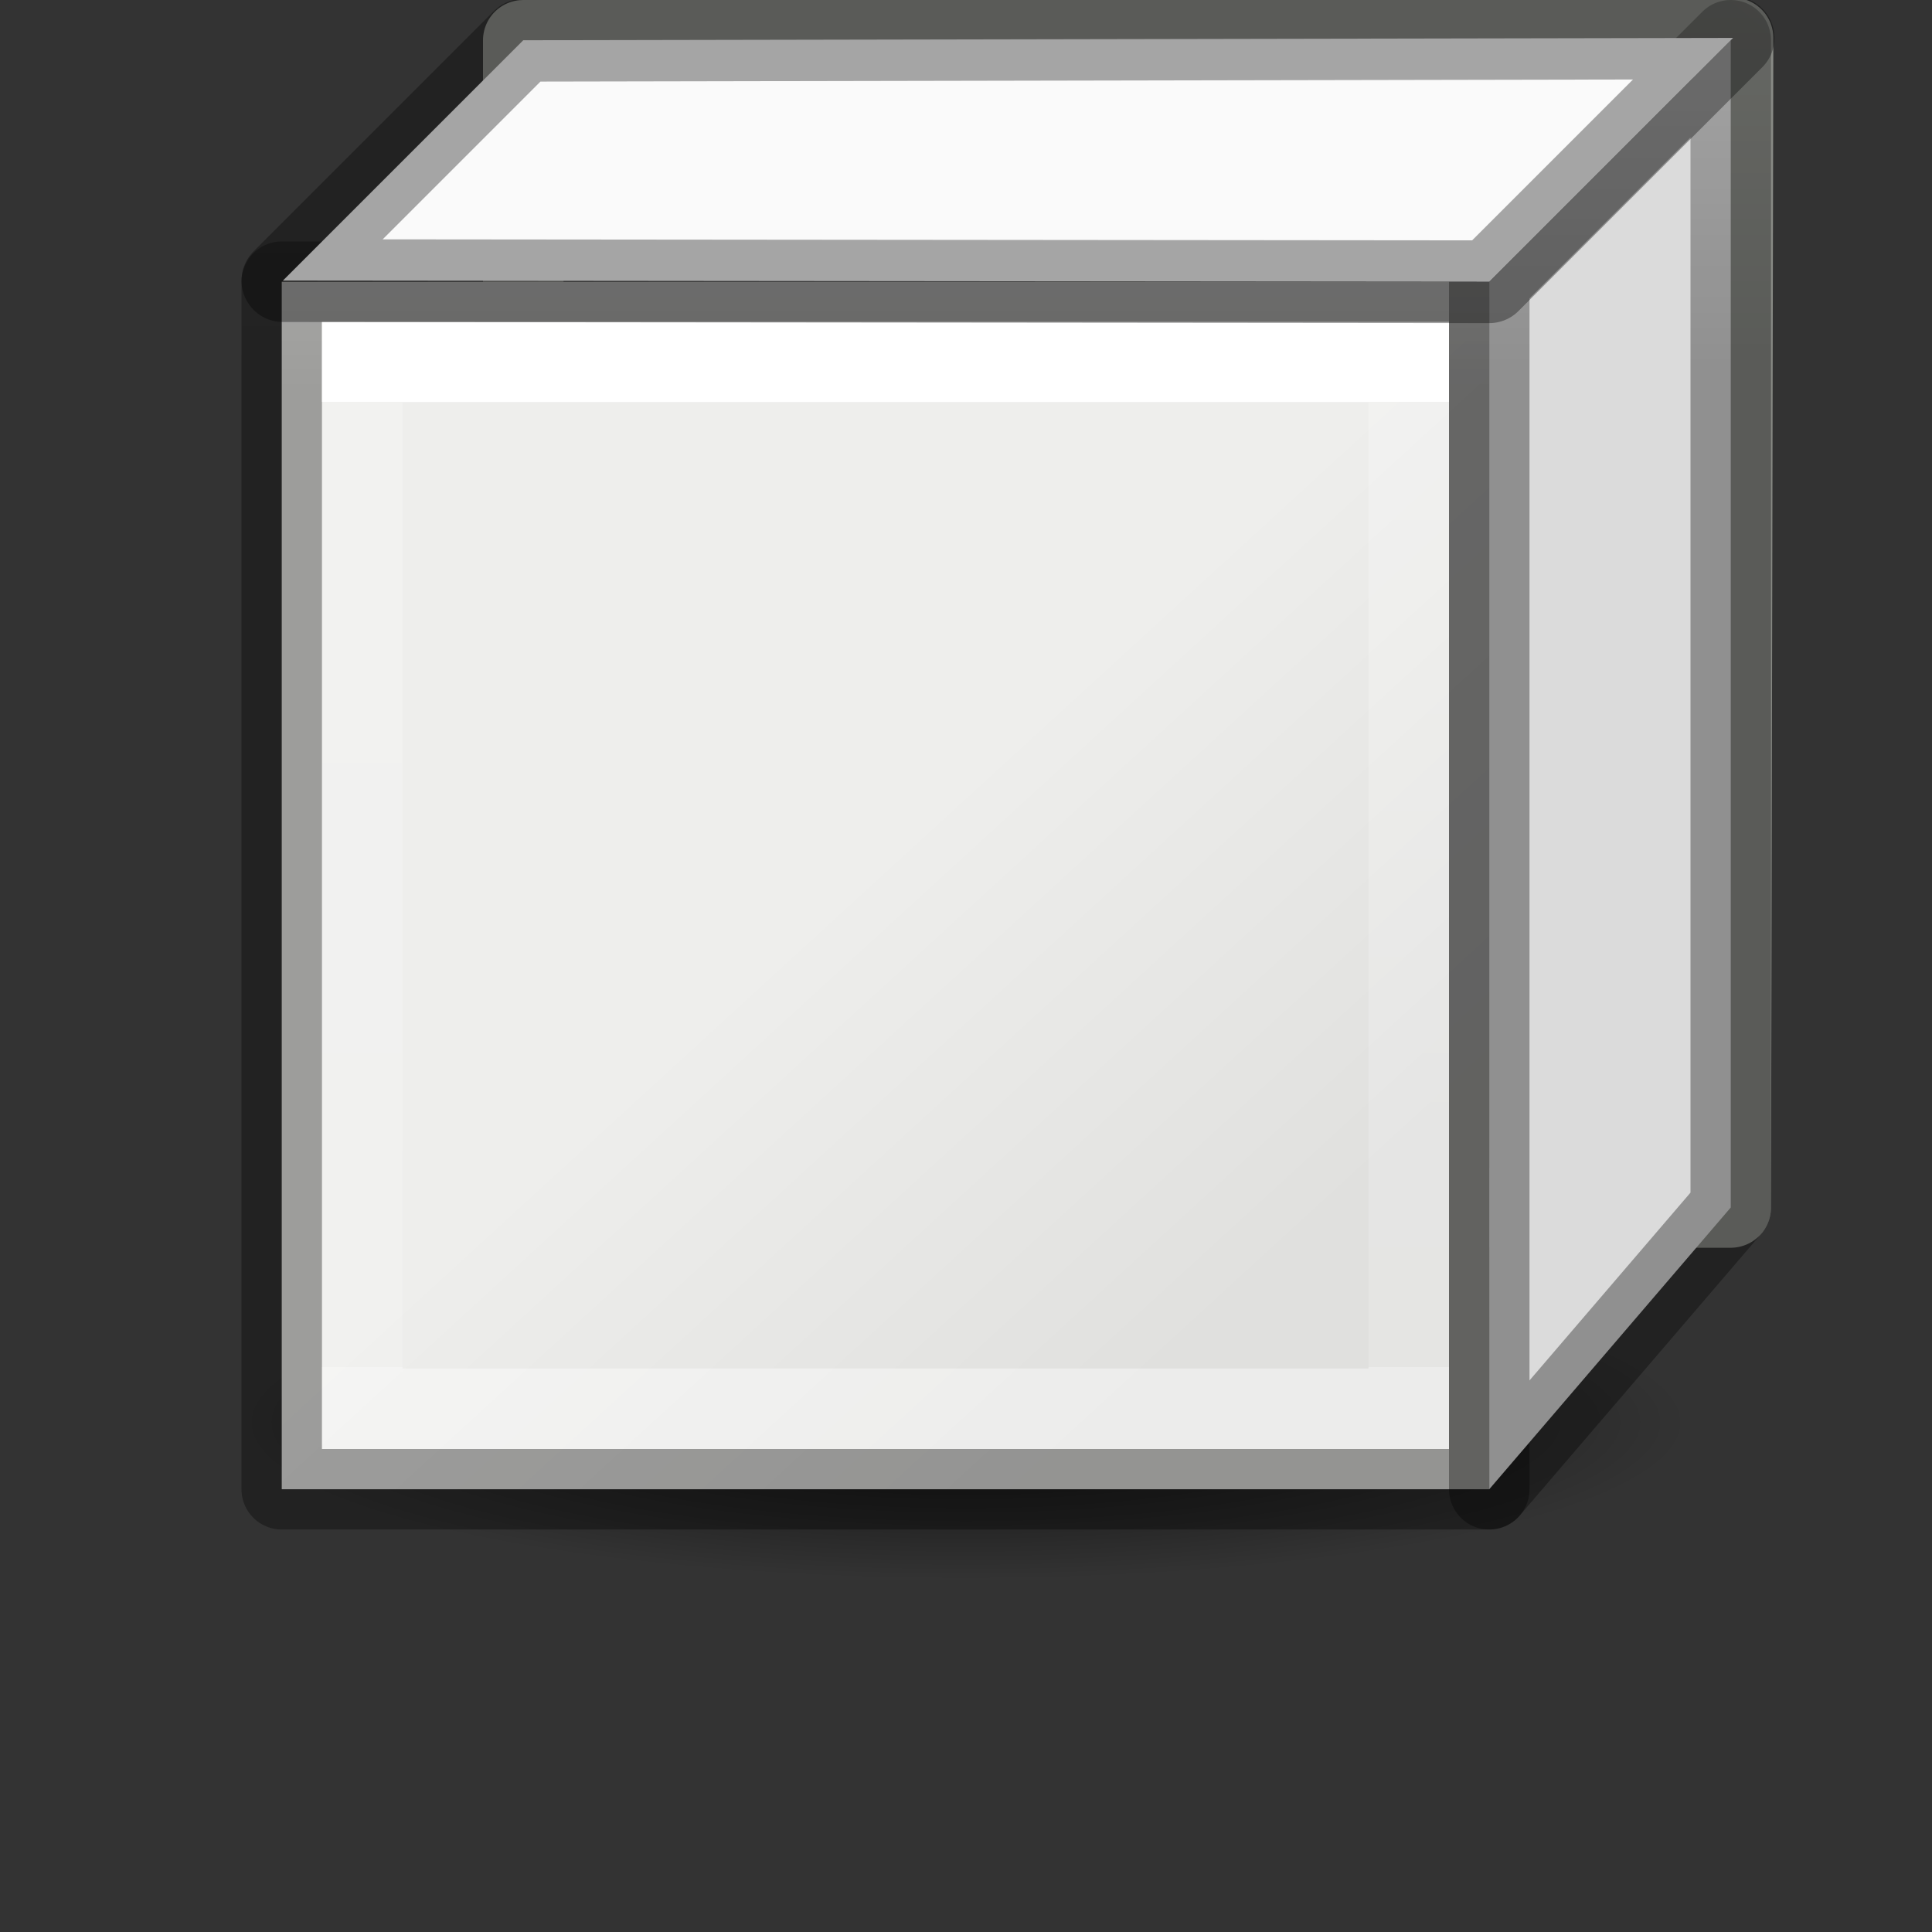 <svg height="24" width="24" xmlns="http://www.w3.org/2000/svg" xmlns:xlink="http://www.w3.org/1999/xlink"><rect width="100%" height="100%" fill="#333333" stroke="none"/><linearGradient id="a" gradientTransform="matrix(.254 0 0 .305 19.129 -.685)" gradientUnits="userSpaceOnUse" x1="-51.786" x2="-51.786" y1="50.786" y2="2.906"><stop offset="0" stop-opacity=".34"/><stop offset="1" stop-opacity=".247"/></linearGradient><linearGradient id="b" gradientTransform="matrix(.243 0 0 .351 2.162 -.432)" gradientUnits="userSpaceOnUse" x1="15.778" x2="15.778" y1="15.462" y2="49.615"><stop offset="0" stop-color="#fff"/><stop offset="0" stop-color="#fff" stop-opacity=".235"/><stop offset="1" stop-color="#fff" stop-opacity=".157"/><stop offset="1" stop-color="#fff" stop-opacity=".392"/></linearGradient><linearGradient id="c" gradientUnits="userSpaceOnUse" x1="13" x2="18" xlink:href="#a" y1="5" y2="-2"/><linearGradient id="d" gradientUnits="userSpaceOnUse" x1="20" x2="20" xlink:href="#a" y1="17" y2="2"/><linearGradient id="e" gradientUnits="userSpaceOnUse" x1="8" x2="8" xlink:href="#a" y1="18" y2="4"/><linearGradient id="f" gradientTransform="matrix(.342 0 0 .343 2.974 2.221)" gradientUnits="userSpaceOnUse" x1="23.598" x2="37.747" y1="23.992" y2="39.486"><stop offset="0" stop-color="#eeeeec"/><stop offset="1" stop-color="#e0e0de"/></linearGradient><radialGradient id="g" cx="2.25" cy="16" gradientTransform="matrix(.533 0 0 .116 10.8 15.813)" gradientUnits="userSpaceOnUse" r="16.875"><stop offset="0"/><stop offset="1" stop-opacity="0"/></radialGradient><path d="m6.5.5 15.029-.029-.029 14.529h-15z" fill="none" stroke="#888a85" stroke-linecap="round" stroke-linejoin="round"/><ellipse cx="12" cy="17.675" display="block" fill="url(#g)" fill-rule="evenodd" opacity=".711" rx="9" ry="1.963"/><path d="m3.5 3.5h15v15h-15z" fill="url(#f)" stroke="url(#e)" stroke-linecap="round" stroke-linejoin="round"/><path d="m4.5 4.5h13v13h-13z" fill="none" stroke="url(#b)"/><g fill-rule="evenodd" stroke="#888a85" stroke-linejoin="round" stroke-width="1.028"><path d="m18.5 3.5 3-3v14.5l-3 3.5z" fill="#dbdbdb" stroke="url(#d)" stroke-width="1"/><path d="m18.5 3.5 3.029-3.029-15.029.029-2.986 2.986z" fill="#fafafa" stroke="url(#c)"/></g></svg>